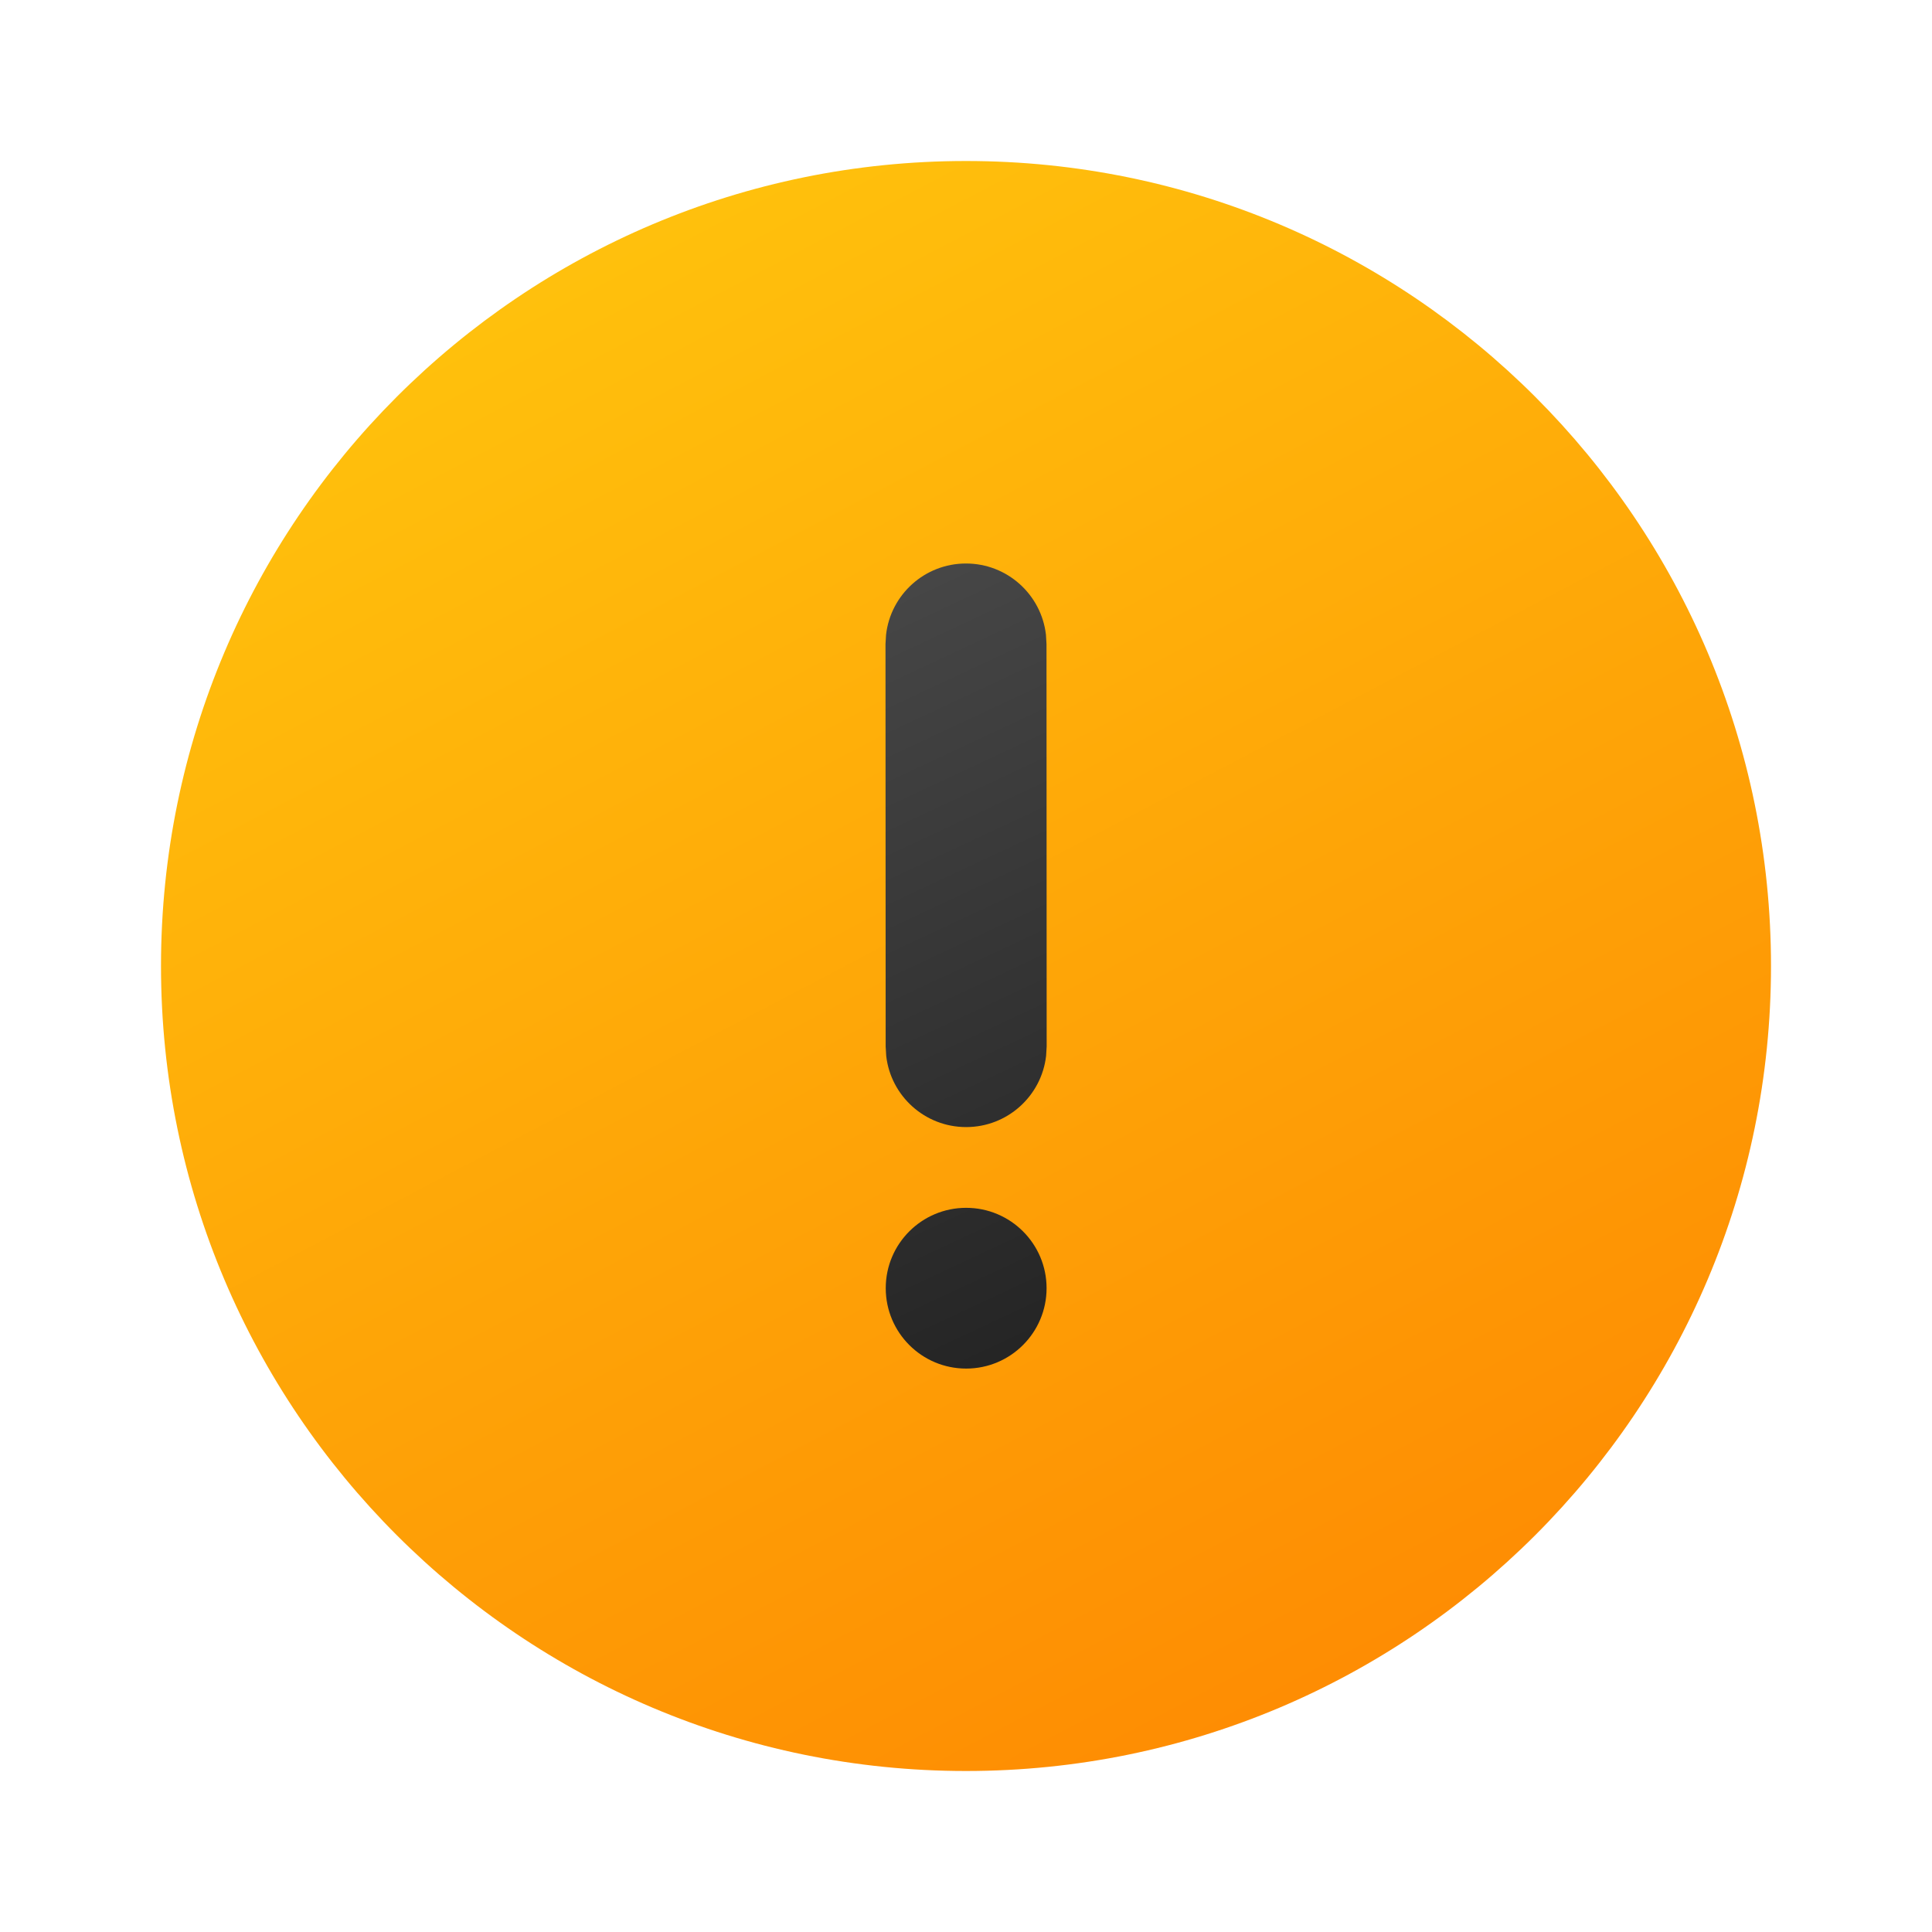 <svg width="24" height="24" viewBox="0 0 24 24" fill="none" xmlns="http://www.w3.org/2000/svg">
<path d="M12 2C17.523 2 22 6.478 22 12C22 17.522 17.523 22 12 22C6.477 22 2 17.522 2 12C2 6.478 6.477 2 12 2Z" fill="url(#paint0_linear_378174_8861)"/>
<path d="M12.002 15.004C11.45 15.004 11.003 15.451 11.003 16.002C11.003 16.554 11.45 17.001 12.002 17.001C12.553 17.001 13.001 16.554 13.001 16.002C13.001 15.451 12.553 15.004 12.002 15.004ZM12 7C11.487 7 11.064 7.386 11.007 7.884L11 8L11.002 13.001L11.009 13.118C11.066 13.615 11.489 14.001 12.002 14.001C12.515 14.001 12.938 13.614 12.995 13.117L13.002 13.001L13 8L12.993 7.883C12.935 7.386 12.512 7 12 7Z" fill="url(#paint1_linear_378174_8861)"/>
<defs>
<linearGradient id="paint0_linear_378174_8861" x1="5.125" y1="-1.125" x2="18.25" y2="23.875" gradientUnits="userSpaceOnUse">
<stop stop-color="#FFCD0F"/>
<stop offset="1" stop-color="#FE8401"/>
</linearGradient>
<linearGradient id="paint1_linear_378174_8861" x1="9.332" y1="7" x2="14.134" y2="17.252" gradientUnits="userSpaceOnUse">
<stop stop-color="#4A4A4A"/>
<stop offset="1" stop-color="#212121"/>
</linearGradient>
</defs>
</svg>

